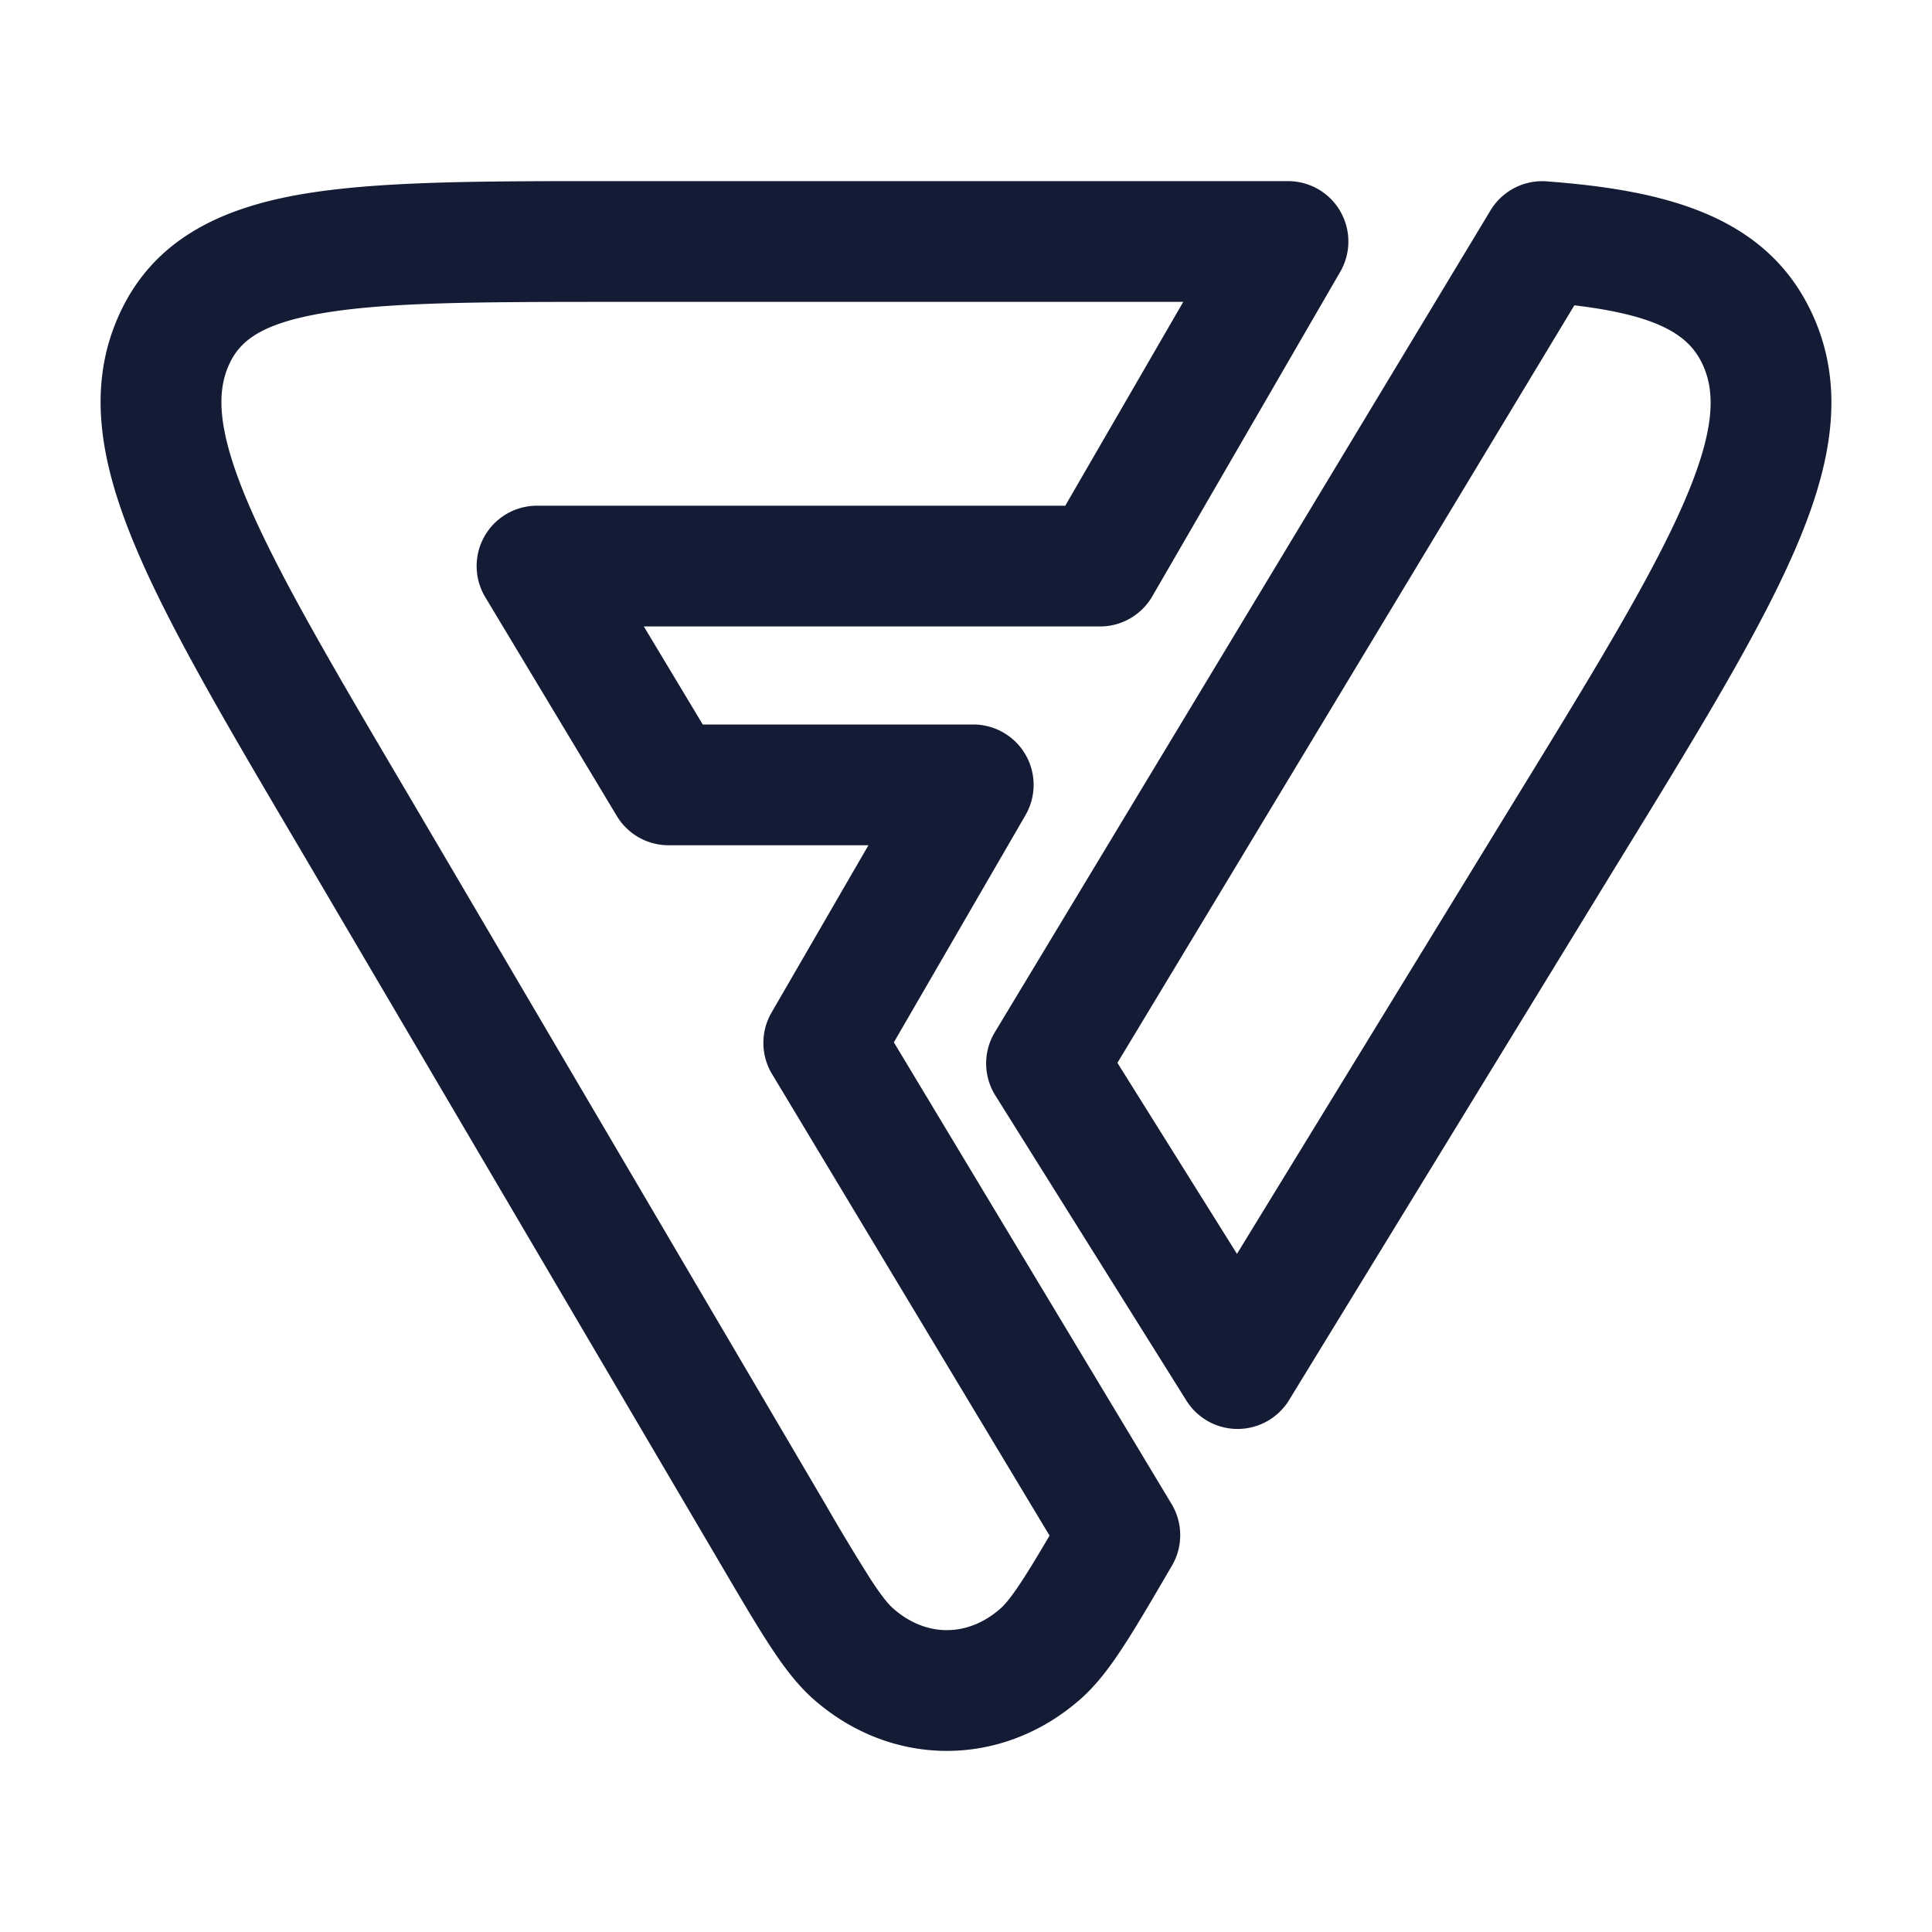<svg xmlns="http://www.w3.org/2000/svg" width="24" height="24" fill="none"><path fill="#141B34" fill-rule="evenodd" d="M7.604 3.75h7.095l-1.466 2.532H6.67a.75.75 0 0 0-.642 1.136l1.634 2.718a.75.75 0 0 0 .643.364h2.483l-1.204 2.079a.75.75 0 0 0 .006.762l3.448 5.735c-.133.226-.24.404-.334.548-.142.22-.223.311-.275.357-.406.358-.924.359-1.33.003-.053-.045-.134-.137-.277-.355a25 25 0 0 1-.561-.93L5.07 9.87c-.95-1.61-1.621-2.752-1.998-3.644-.376-.892-.377-1.353-.232-1.685.127-.288.372-.512 1.145-.647.806-.141 1.953-.144 3.619-.144m9.046-1.125A.75.75 0 0 0 16 2.25H7.527c-1.57 0-2.85 0-3.8.166-.998.175-1.843.57-2.26 1.523-.399.908-.203 1.862.223 2.87.42.997 1.145 2.224 2.057 3.77l5.232 8.898c.235.4.425.723.59.974.165.252.335.48.543.663.974.851 2.338.848 3.31-.007.207-.183.376-.412.54-.665.164-.252.353-.576.587-.977l.01-.017a.75.75 0 0 0-.005-.764l-3.45-5.736 1.635-2.822A.75.75 0 0 0 12.09 9H8.73l-.732-1.218h5.667a.75.75 0 0 0 .649-.374l2.335-4.032a.75.75 0 0 0 .001-.75m2.564-.373a.75.75 0 0 0-.698.36l-6.158 10.21a.75.75 0 0 0 .007.786l2.373 3.79a.75.75 0 0 0 1.275-.006l4.047-6.611c.984-1.601 1.763-2.871 2.216-3.902.459-1.042.67-2.03.241-2.97-.564-1.237-1.838-1.547-3.303-1.657m-5.333 10.95 5.676-9.41c1.096.13 1.438.395 1.596.74.157.343.156.82-.25 1.744-.406.925-1.13 2.107-2.153 3.773l-3.384 5.526z" clip-rule="evenodd"/></svg>